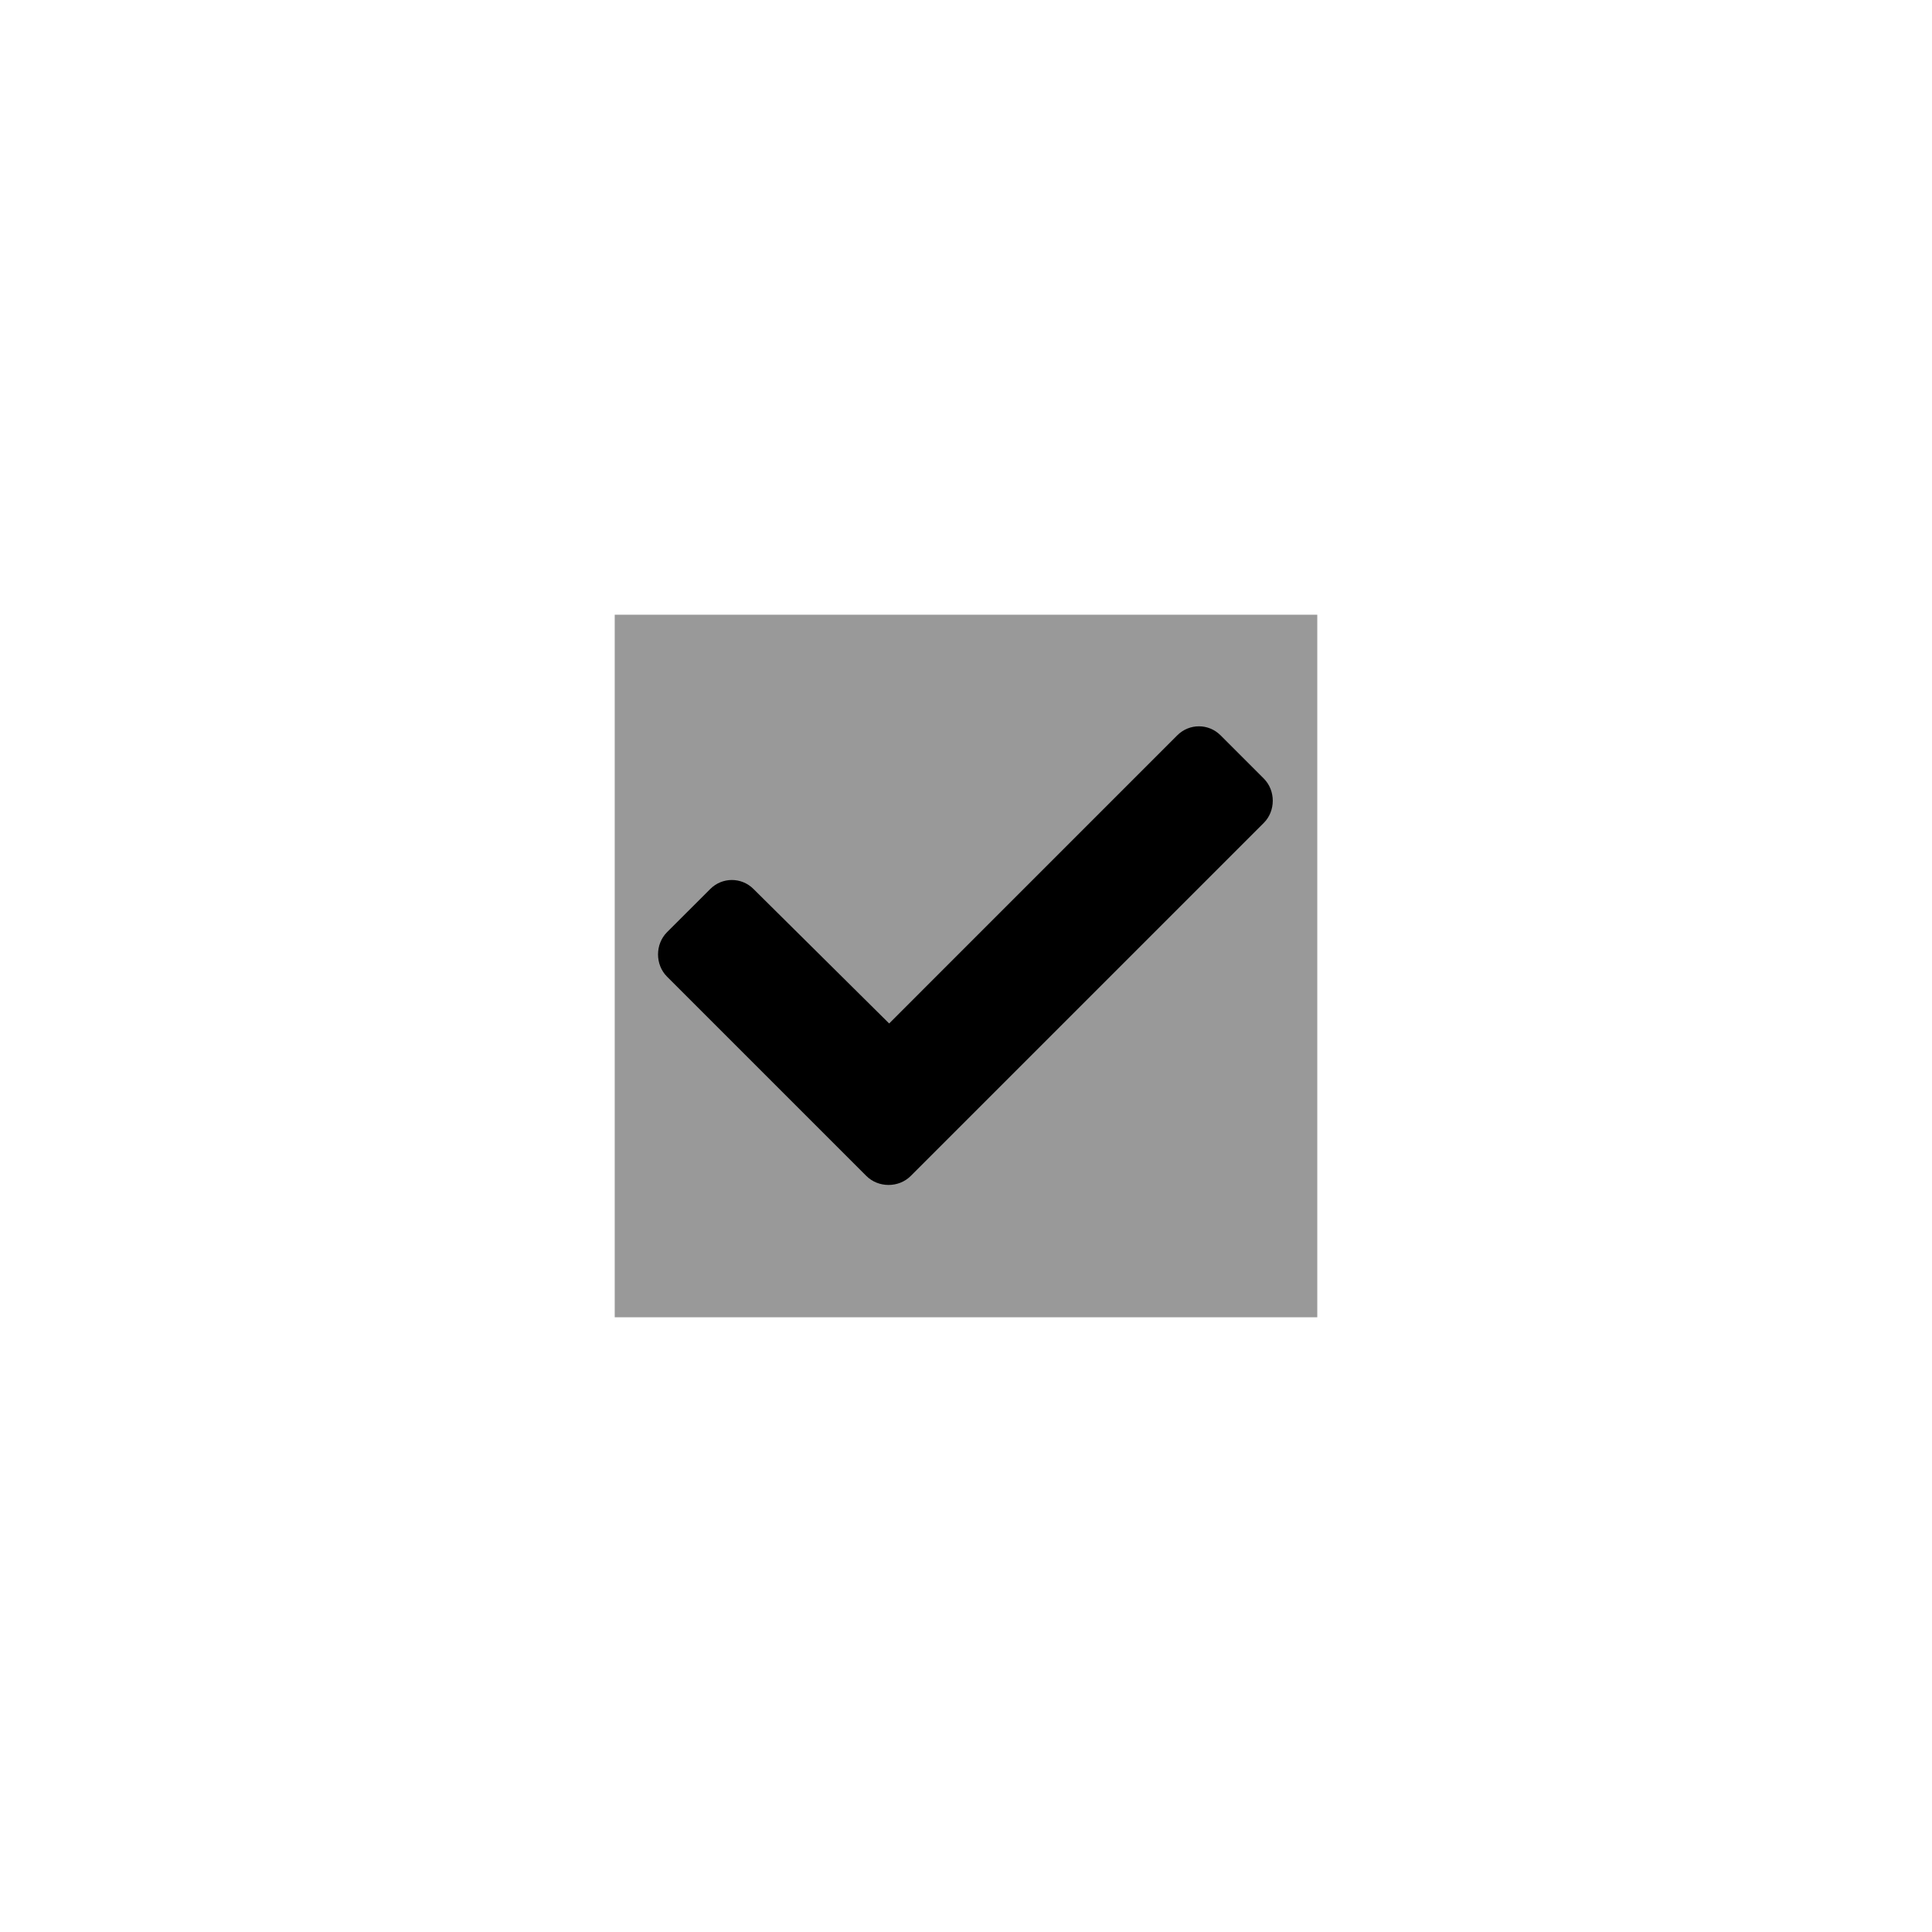 <svg width="44" height="44" viewBox="0 0 44 44" fill="none" xmlns="http://www.w3.org/2000/svg">
<rect x="14" y="14" width="16" height="16" fill="#999999"/>
<path d="M19.73 26.781C20.004 27.055 20.469 27.055 20.742 26.781L28.781 18.742C29.055 18.469 29.055 18.004 28.781 17.73L27.797 16.746C27.523 16.473 27.086 16.473 26.812 16.746L20.25 23.309L17.16 20.246C16.887 19.973 16.449 19.973 16.176 20.246L15.191 21.23C14.918 21.504 14.918 21.969 15.191 22.242L19.73 26.781Z" fill="black"/>
</svg>
